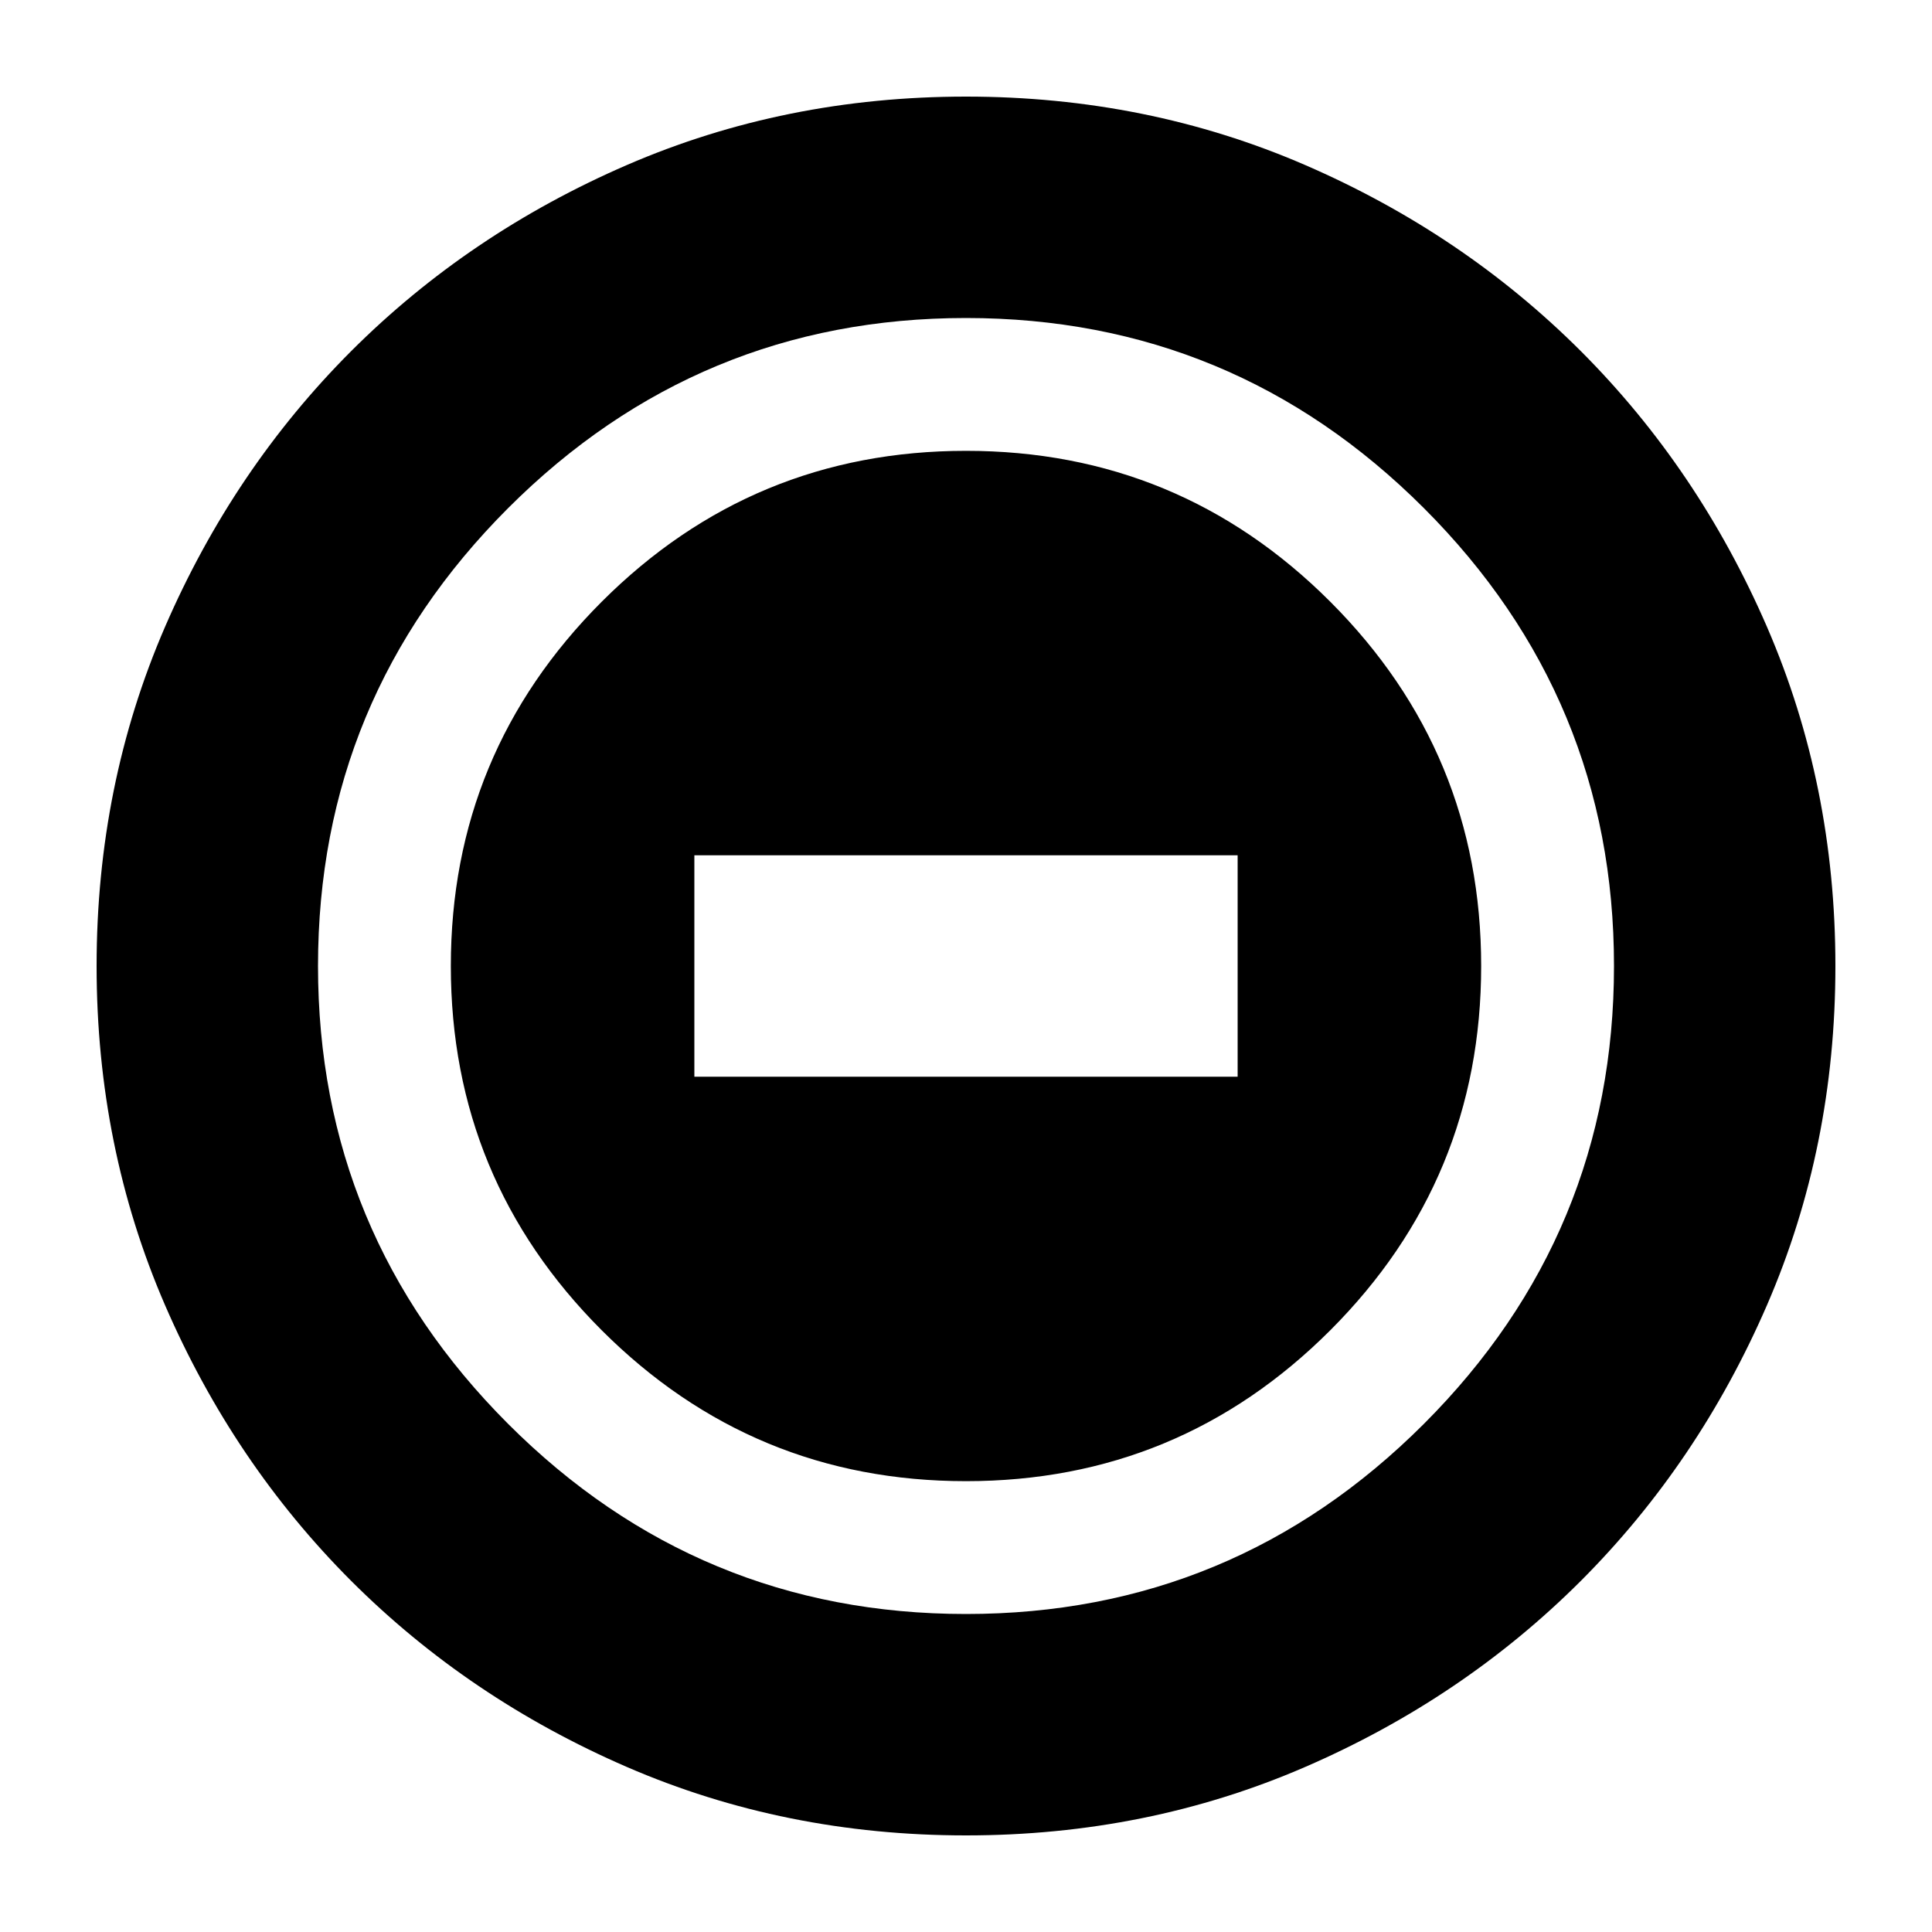 <svg xmlns="http://www.w3.org/2000/svg" height="20" width="20"><path d="M10 15.333Q12.208 15.333 13.771 13.771Q15.333 12.208 15.333 10Q15.333 7.792 13.771 6.229Q12.208 4.667 10 4.667Q7.792 4.667 6.229 6.229Q4.667 7.792 4.667 10Q4.667 12.208 6.229 13.771Q7.792 15.333 10 15.333ZM7.188 11.146V8.854H12.812V11.146ZM10 19Q8.125 19 6.49 18.292Q4.854 17.583 3.635 16.365Q2.417 15.146 1.708 13.51Q1 11.875 1 10Q1 8.125 1.708 6.49Q2.417 4.854 3.635 3.635Q4.854 2.417 6.49 1.708Q8.125 1 10 1Q11.875 1 13.51 1.708Q15.146 2.417 16.365 3.635Q17.583 4.854 18.292 6.49Q19 8.125 19 10Q19 11.875 18.292 13.51Q17.583 15.146 16.365 16.365Q15.146 17.583 13.51 18.292Q11.875 19 10 19ZM10 10Q10 10 10 10Q10 10 10 10Q10 10 10 10Q10 10 10 10Q10 10 10 10Q10 10 10 10Q10 10 10 10Q10 10 10 10ZM10 16.708Q12.771 16.708 14.74 14.74Q16.708 12.771 16.708 10Q16.708 7.229 14.74 5.26Q12.771 3.292 10 3.292Q7.229 3.292 5.26 5.26Q3.292 7.229 3.292 10Q3.292 12.771 5.26 14.74Q7.229 16.708 10 16.708Z"/></svg>